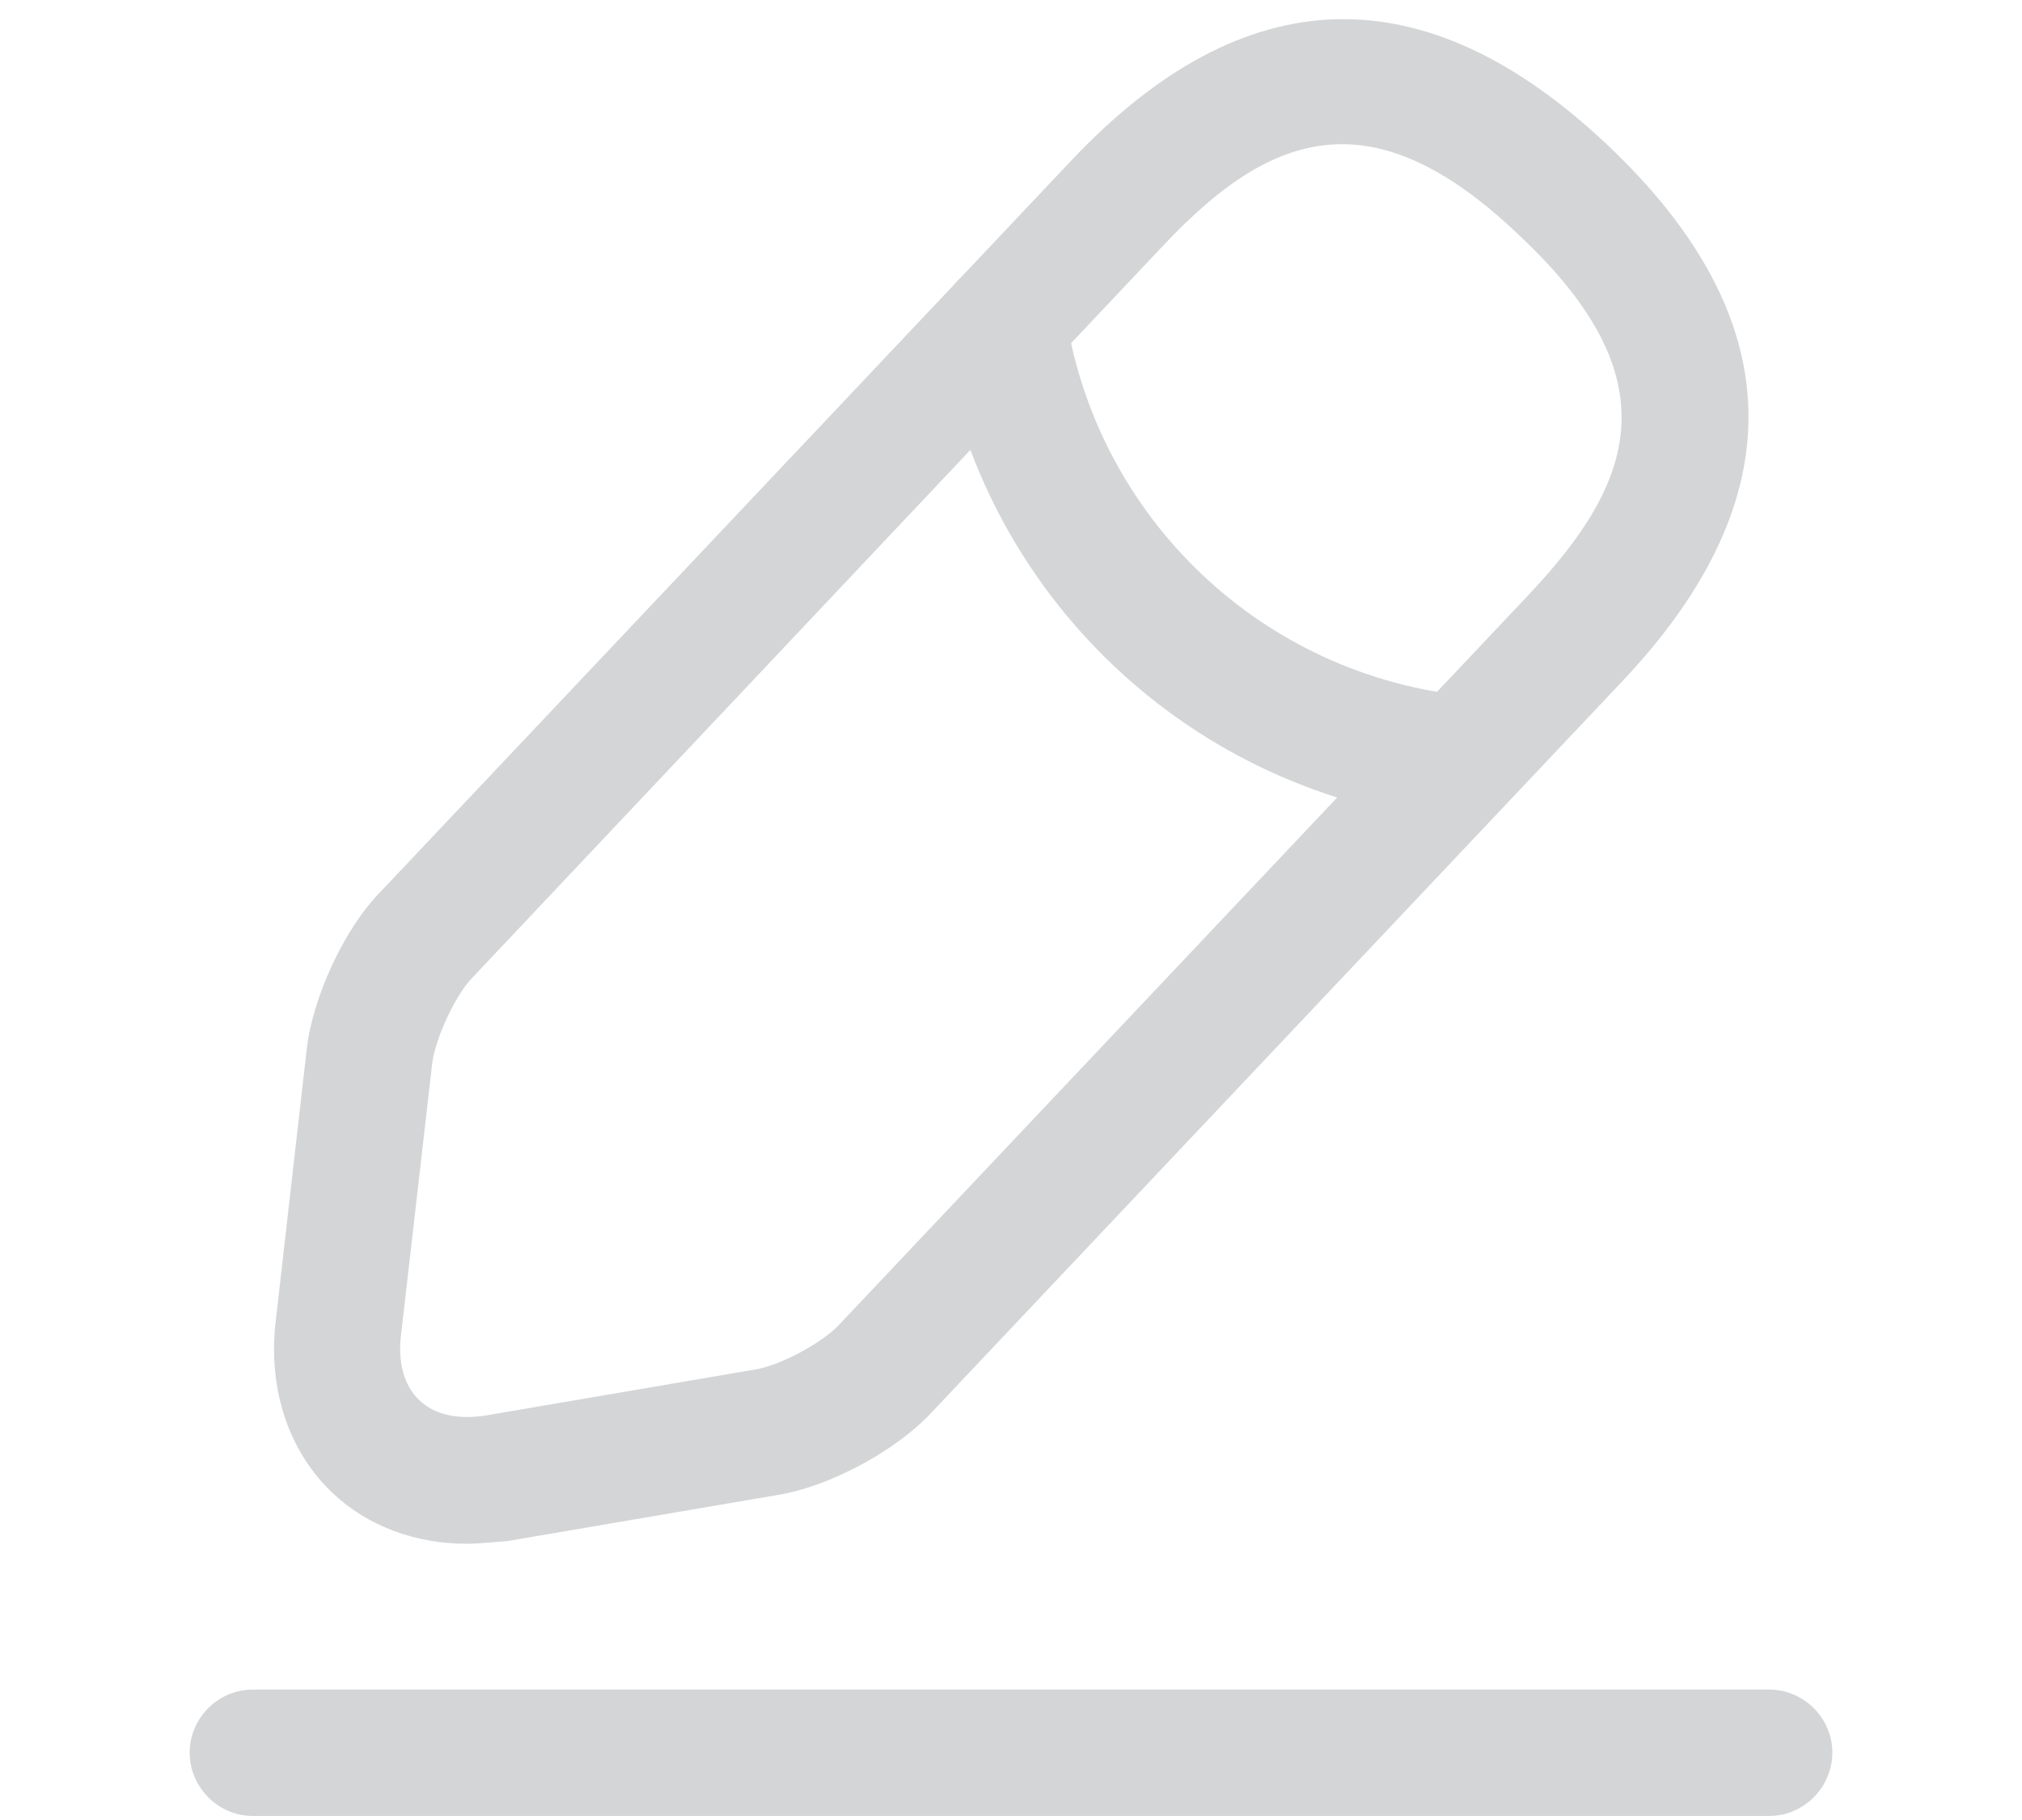<svg width="10" height="9" viewBox="0 0 10 9" fill="none" xmlns="http://www.w3.org/2000/svg">
<g id="vuesax/outline/edit-2">
<g id="Vector">
<path d="M2.308 7.634C2.054 7.634 1.817 7.546 1.646 7.384C1.429 7.18 1.325 6.871 1.363 6.538L1.517 5.188C1.546 4.934 1.7 4.596 1.879 4.413L5.3 0.792C6.154 -0.112 7.046 -0.137 7.95 0.717C8.854 1.571 8.879 2.463 8.025 3.367L4.604 6.988C4.429 7.175 4.104 7.35 3.85 7.392L2.508 7.621C2.438 7.625 2.375 7.634 2.308 7.634ZM6.638 0.713C6.317 0.713 6.037 0.913 5.754 1.213L2.333 4.838C2.25 4.925 2.154 5.134 2.138 5.255L1.983 6.605C1.967 6.742 2 6.855 2.075 6.925C2.15 6.996 2.263 7.021 2.4 7L3.742 6.771C3.862 6.75 4.062 6.642 4.146 6.555L7.567 2.934C8.083 2.384 8.271 1.875 7.517 1.167C7.183 0.846 6.896 0.713 6.638 0.713Z" fill="#D4D5D6"/>
<path d="M7.225 4.063C7.217 4.063 7.204 4.063 7.196 4.063C5.896 3.934 4.85 2.946 4.65 1.655C4.625 1.484 4.742 1.325 4.912 1.296C5.083 1.271 5.242 1.388 5.271 1.559C5.429 2.567 6.246 3.342 7.263 3.442C7.433 3.459 7.558 3.613 7.542 3.784C7.521 3.942 7.383 4.063 7.225 4.063Z" fill="#D4D5D6"/>
<path d="M8.75 8.98H1.25C1.079 8.98 0.938 8.838 0.938 8.667C0.938 8.496 1.079 8.355 1.25 8.355H8.75C8.921 8.355 9.062 8.496 9.062 8.667C9.062 8.838 8.921 8.98 8.75 8.98Z" fill="#D4D5D6"/>
</g>
</g>
</svg>
